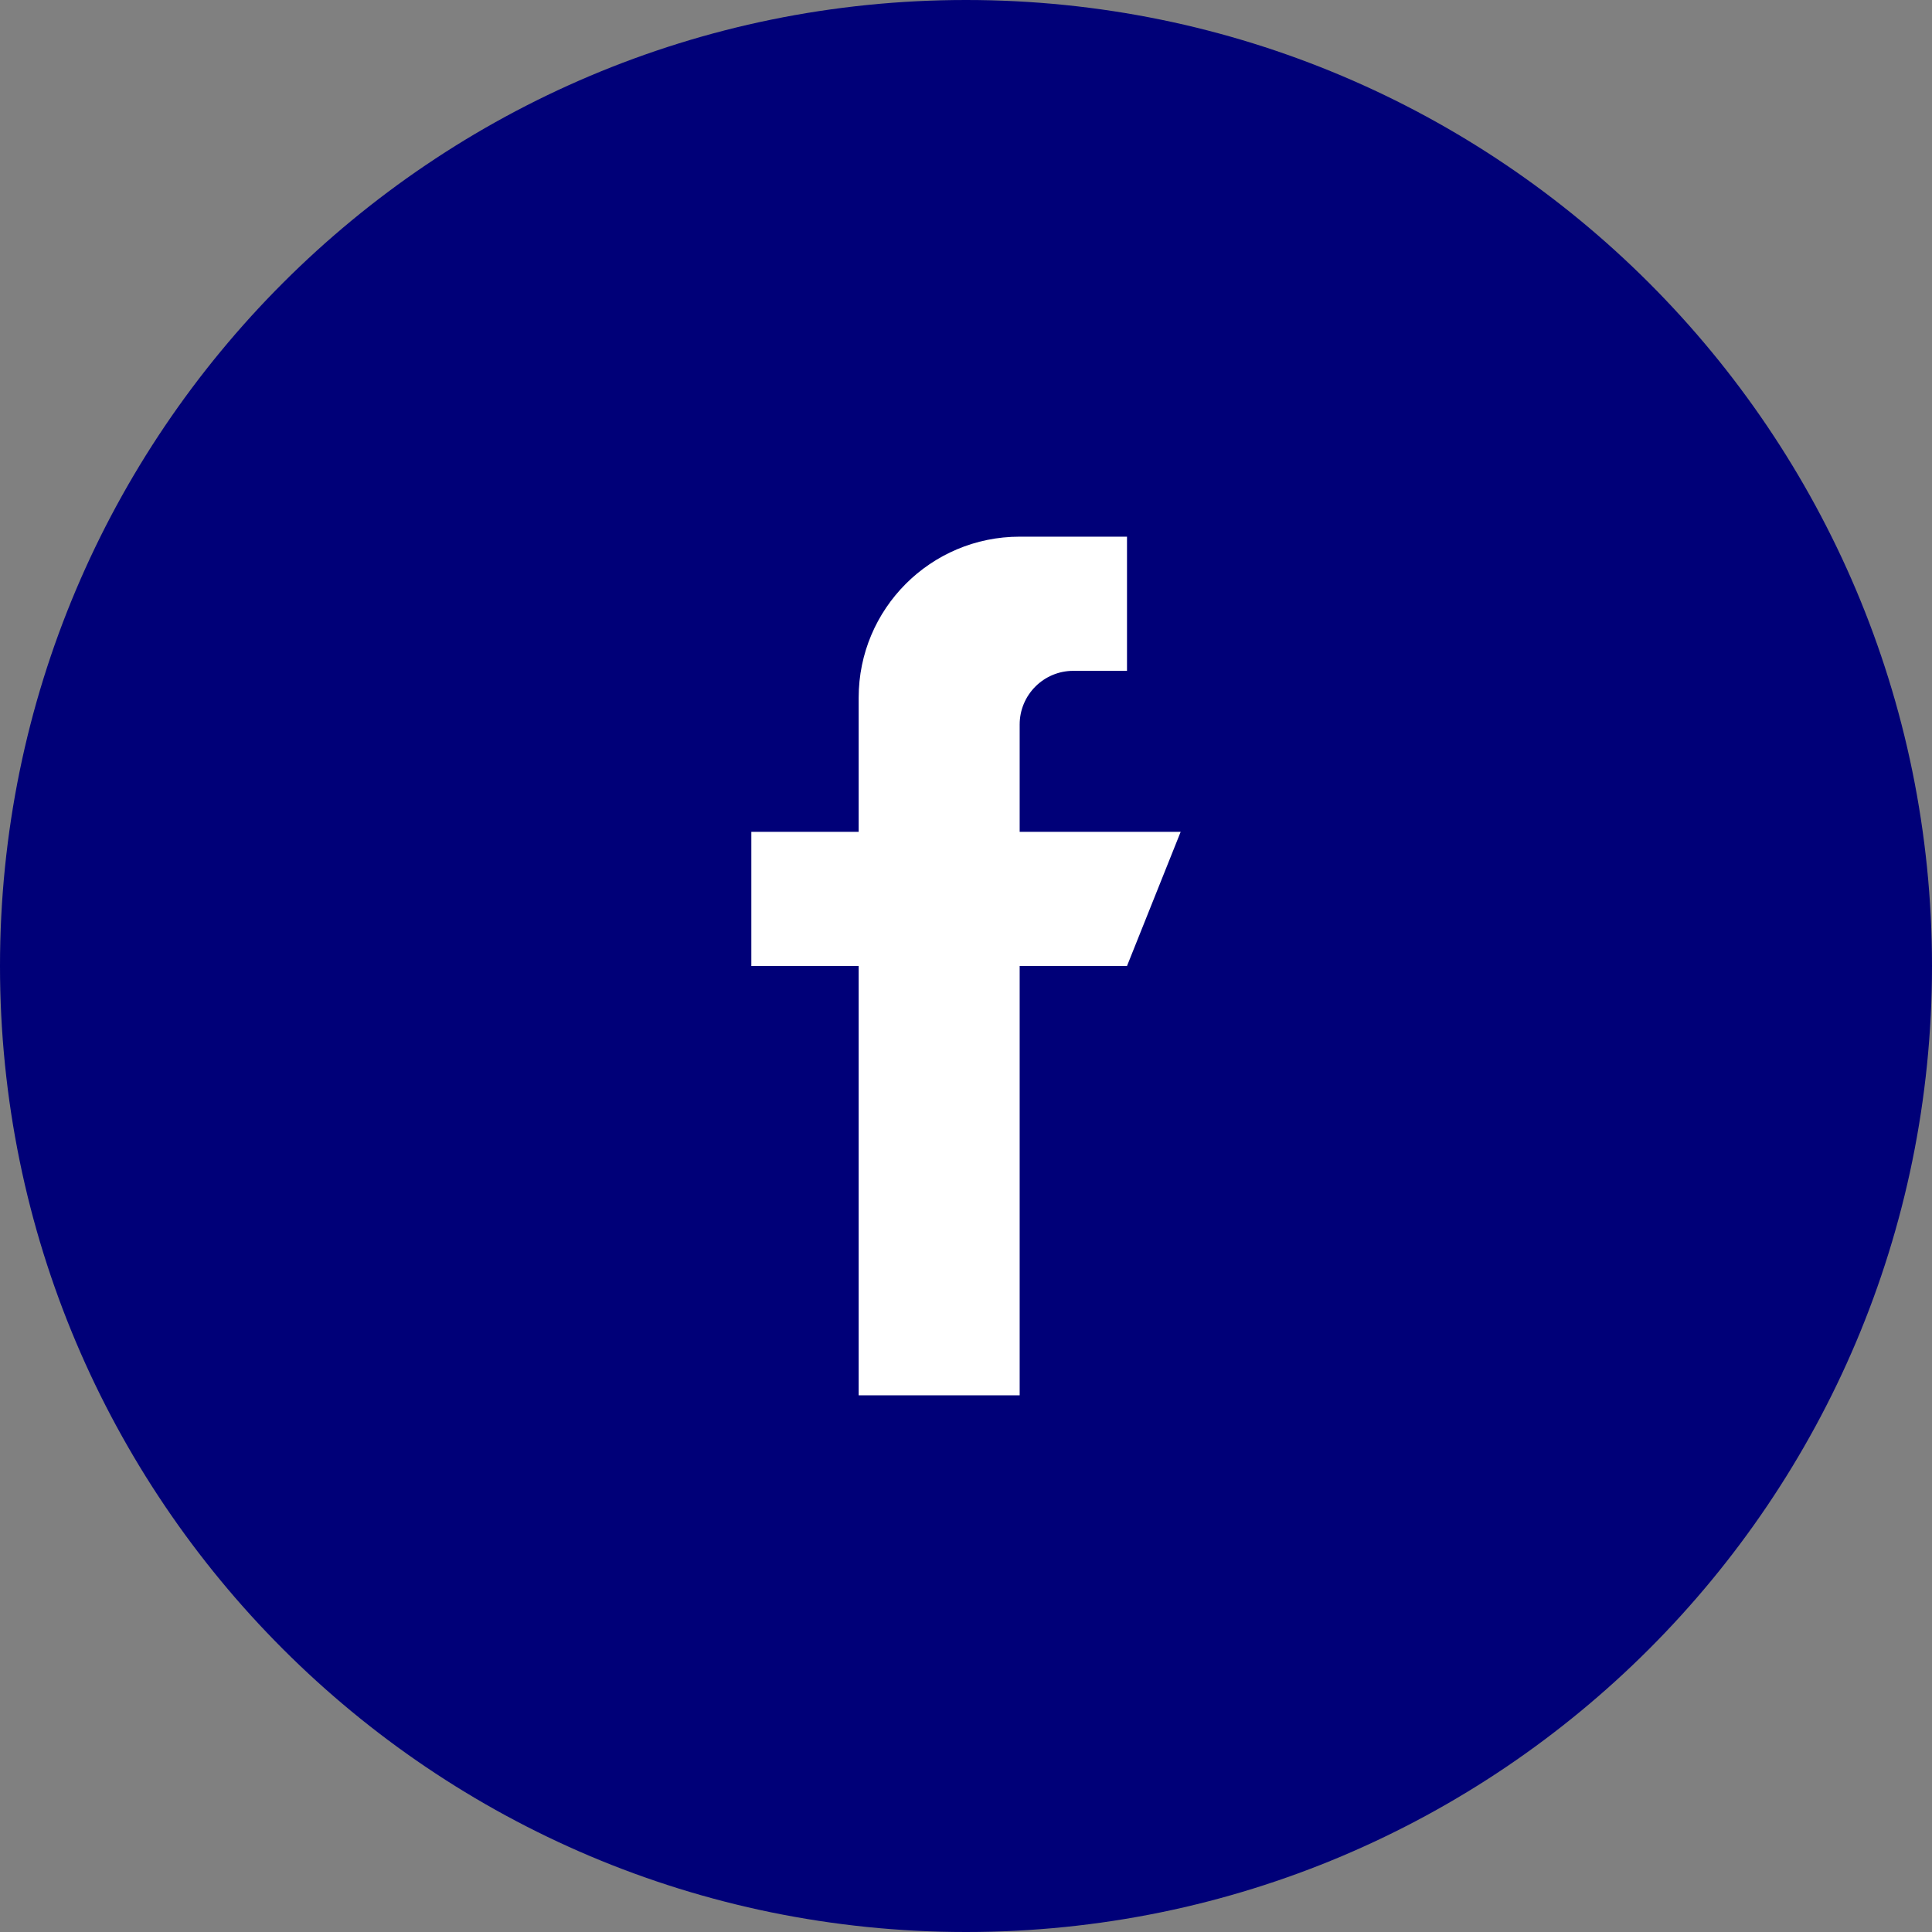 <svg width="36" height="36" viewBox="0 0 36 36" fill="none" xmlns="http://www.w3.org/2000/svg">
<rect x="0" y="0" width="36" height="36" fill="#808080" stroke="none"/>
<path d="M0 18C0 8.059 8.059 0 18 0C27.941 0 36 8.059 36 18C36 27.941 27.941 36 18 36C8.059 36 0 27.941 0 18Z" fill="#000078"/>
<path d="M19 15.5V13.5C19 12.948 19.448 12.5 20 12.5H21V10H19C17.343 10 16 11.343 16 13V15.5H14V18H16V26H19V18H21L22 15.5H19Z" fill="white"/>
</svg>
